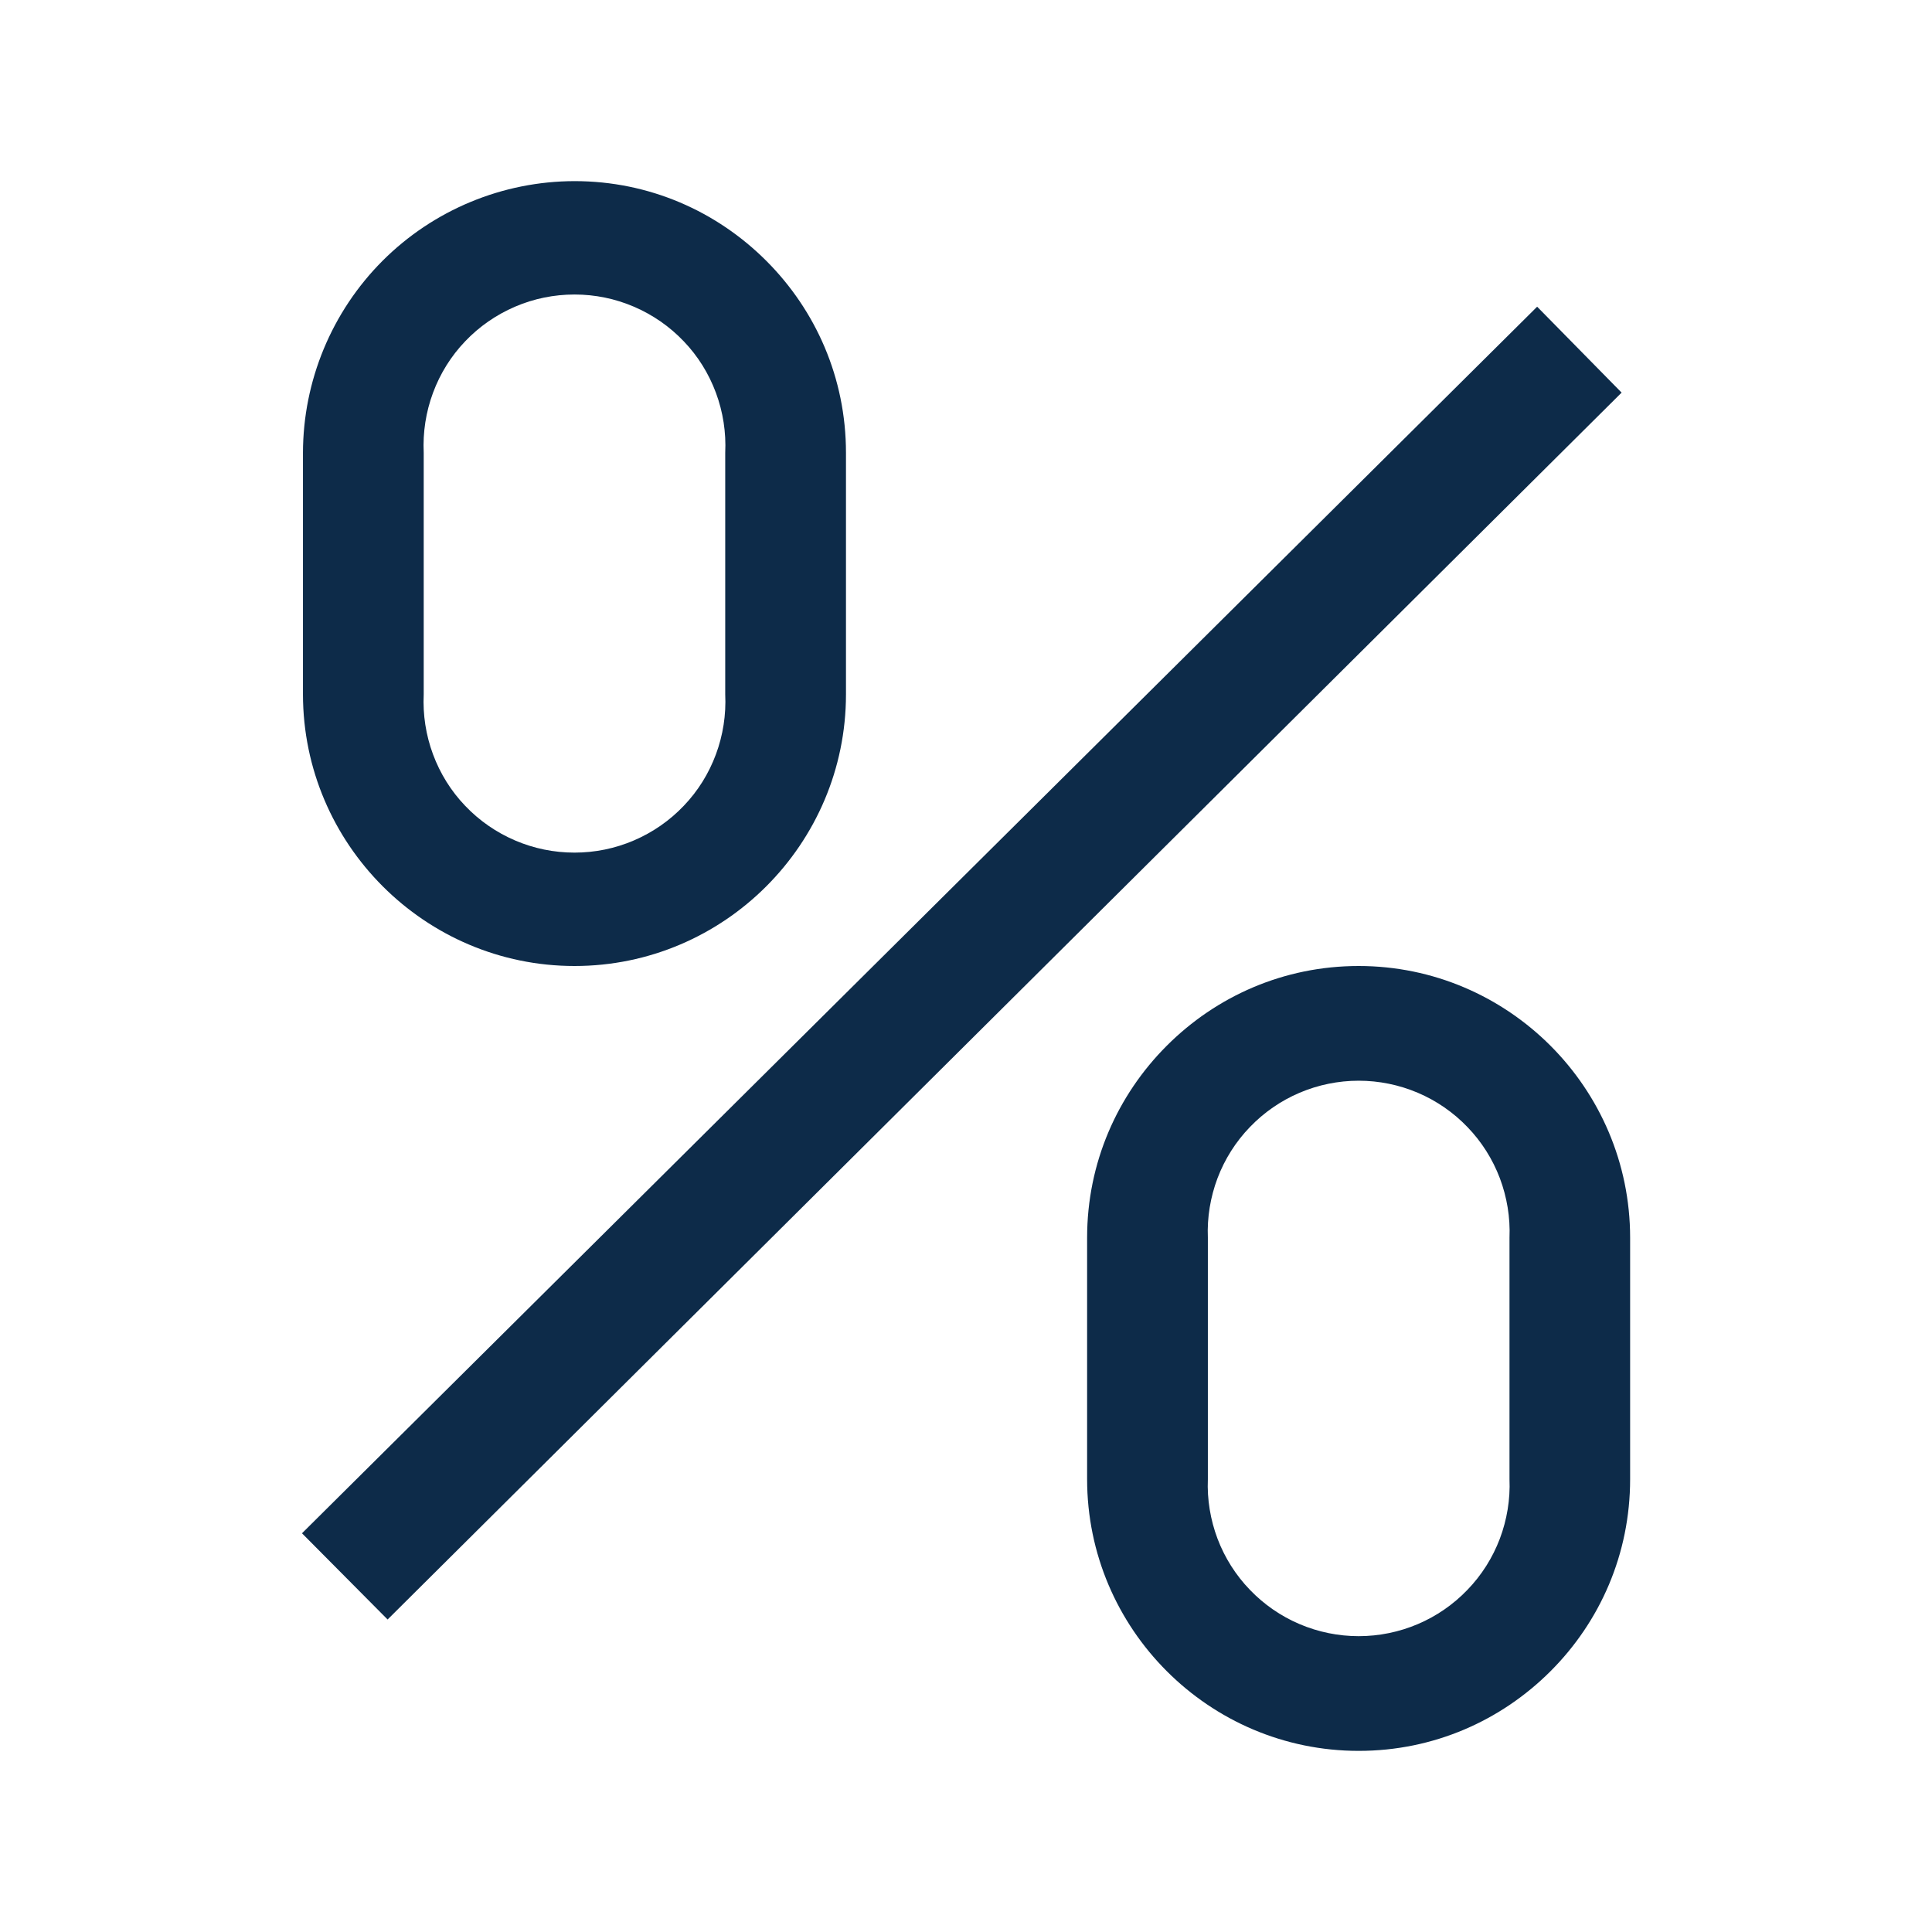 <svg width="16" height="16" viewBox="0 0 16 16" fill="none" xmlns="http://www.w3.org/2000/svg">
<path d="M6.346 2.16C5.936 1.75 5.377 1.5 4.758 1.5C4.162 1.501 3.59 1.738 3.168 2.16C2.747 2.582 2.51 3.154 2.509 3.75V5.75C2.51 6.99 3.52 8 4.758 8C5.996 8 7.006 6.99 7.006 5.75V3.75C7.006 3.13 6.756 2.57 6.346 2.16ZM6.006 5.75C6.014 5.919 5.988 6.088 5.929 6.247C5.87 6.406 5.78 6.551 5.663 6.673C5.546 6.796 5.406 6.893 5.25 6.96C5.094 7.027 4.927 7.061 4.758 7.061C4.588 7.061 4.421 7.027 4.265 6.96C4.109 6.893 3.969 6.796 3.852 6.673C3.735 6.551 3.645 6.406 3.586 6.247C3.527 6.088 3.501 5.919 3.509 5.75V3.75C3.501 3.581 3.527 3.412 3.586 3.253C3.645 3.094 3.735 2.949 3.852 2.827C3.969 2.704 4.109 2.607 4.265 2.54C4.421 2.473 4.588 2.439 4.758 2.439C4.927 2.439 5.094 2.473 5.25 2.54C5.406 2.607 5.546 2.704 5.663 2.827C5.78 2.949 5.87 3.094 5.929 3.253C5.988 3.412 6.014 3.581 6.006 3.75V5.75ZM13.429 3.252L3.21 13.412L2.501 12.698L12.73 2.54L13.43 3.252H13.429ZM11.252 8C10.632 8 10.073 8.25 9.663 8.66C9.253 9.07 9.003 9.63 9.003 10.25V12.25C9.003 13.49 10.013 14.5 11.252 14.5C11.872 14.5 12.431 14.25 12.841 13.84C13.251 13.43 13.5 12.87 13.5 12.25V10.25C13.5 9.01 12.49 8 11.252 8ZM12.501 12.25C12.508 12.418 12.48 12.586 12.421 12.743C12.361 12.901 12.27 13.045 12.153 13.166C12.037 13.287 11.897 13.384 11.742 13.45C11.587 13.516 11.42 13.55 11.252 13.55C11.084 13.55 10.917 13.516 10.762 13.45C10.607 13.384 10.467 13.287 10.351 13.166C10.234 13.045 10.143 12.901 10.083 12.743C10.024 12.586 9.996 12.418 10.003 12.25V10.25C9.996 10.082 10.024 9.914 10.083 9.757C10.143 9.599 10.234 9.455 10.351 9.334C10.467 9.213 10.607 9.116 10.762 9.05C10.917 8.984 11.084 8.95 11.252 8.95C11.42 8.95 11.587 8.984 11.742 9.05C11.897 9.116 12.037 9.213 12.153 9.334C12.27 9.455 12.361 9.599 12.421 9.757C12.48 9.914 12.508 10.082 12.501 10.25V12.25Z" fill="#0D2B49"/>
</svg>
